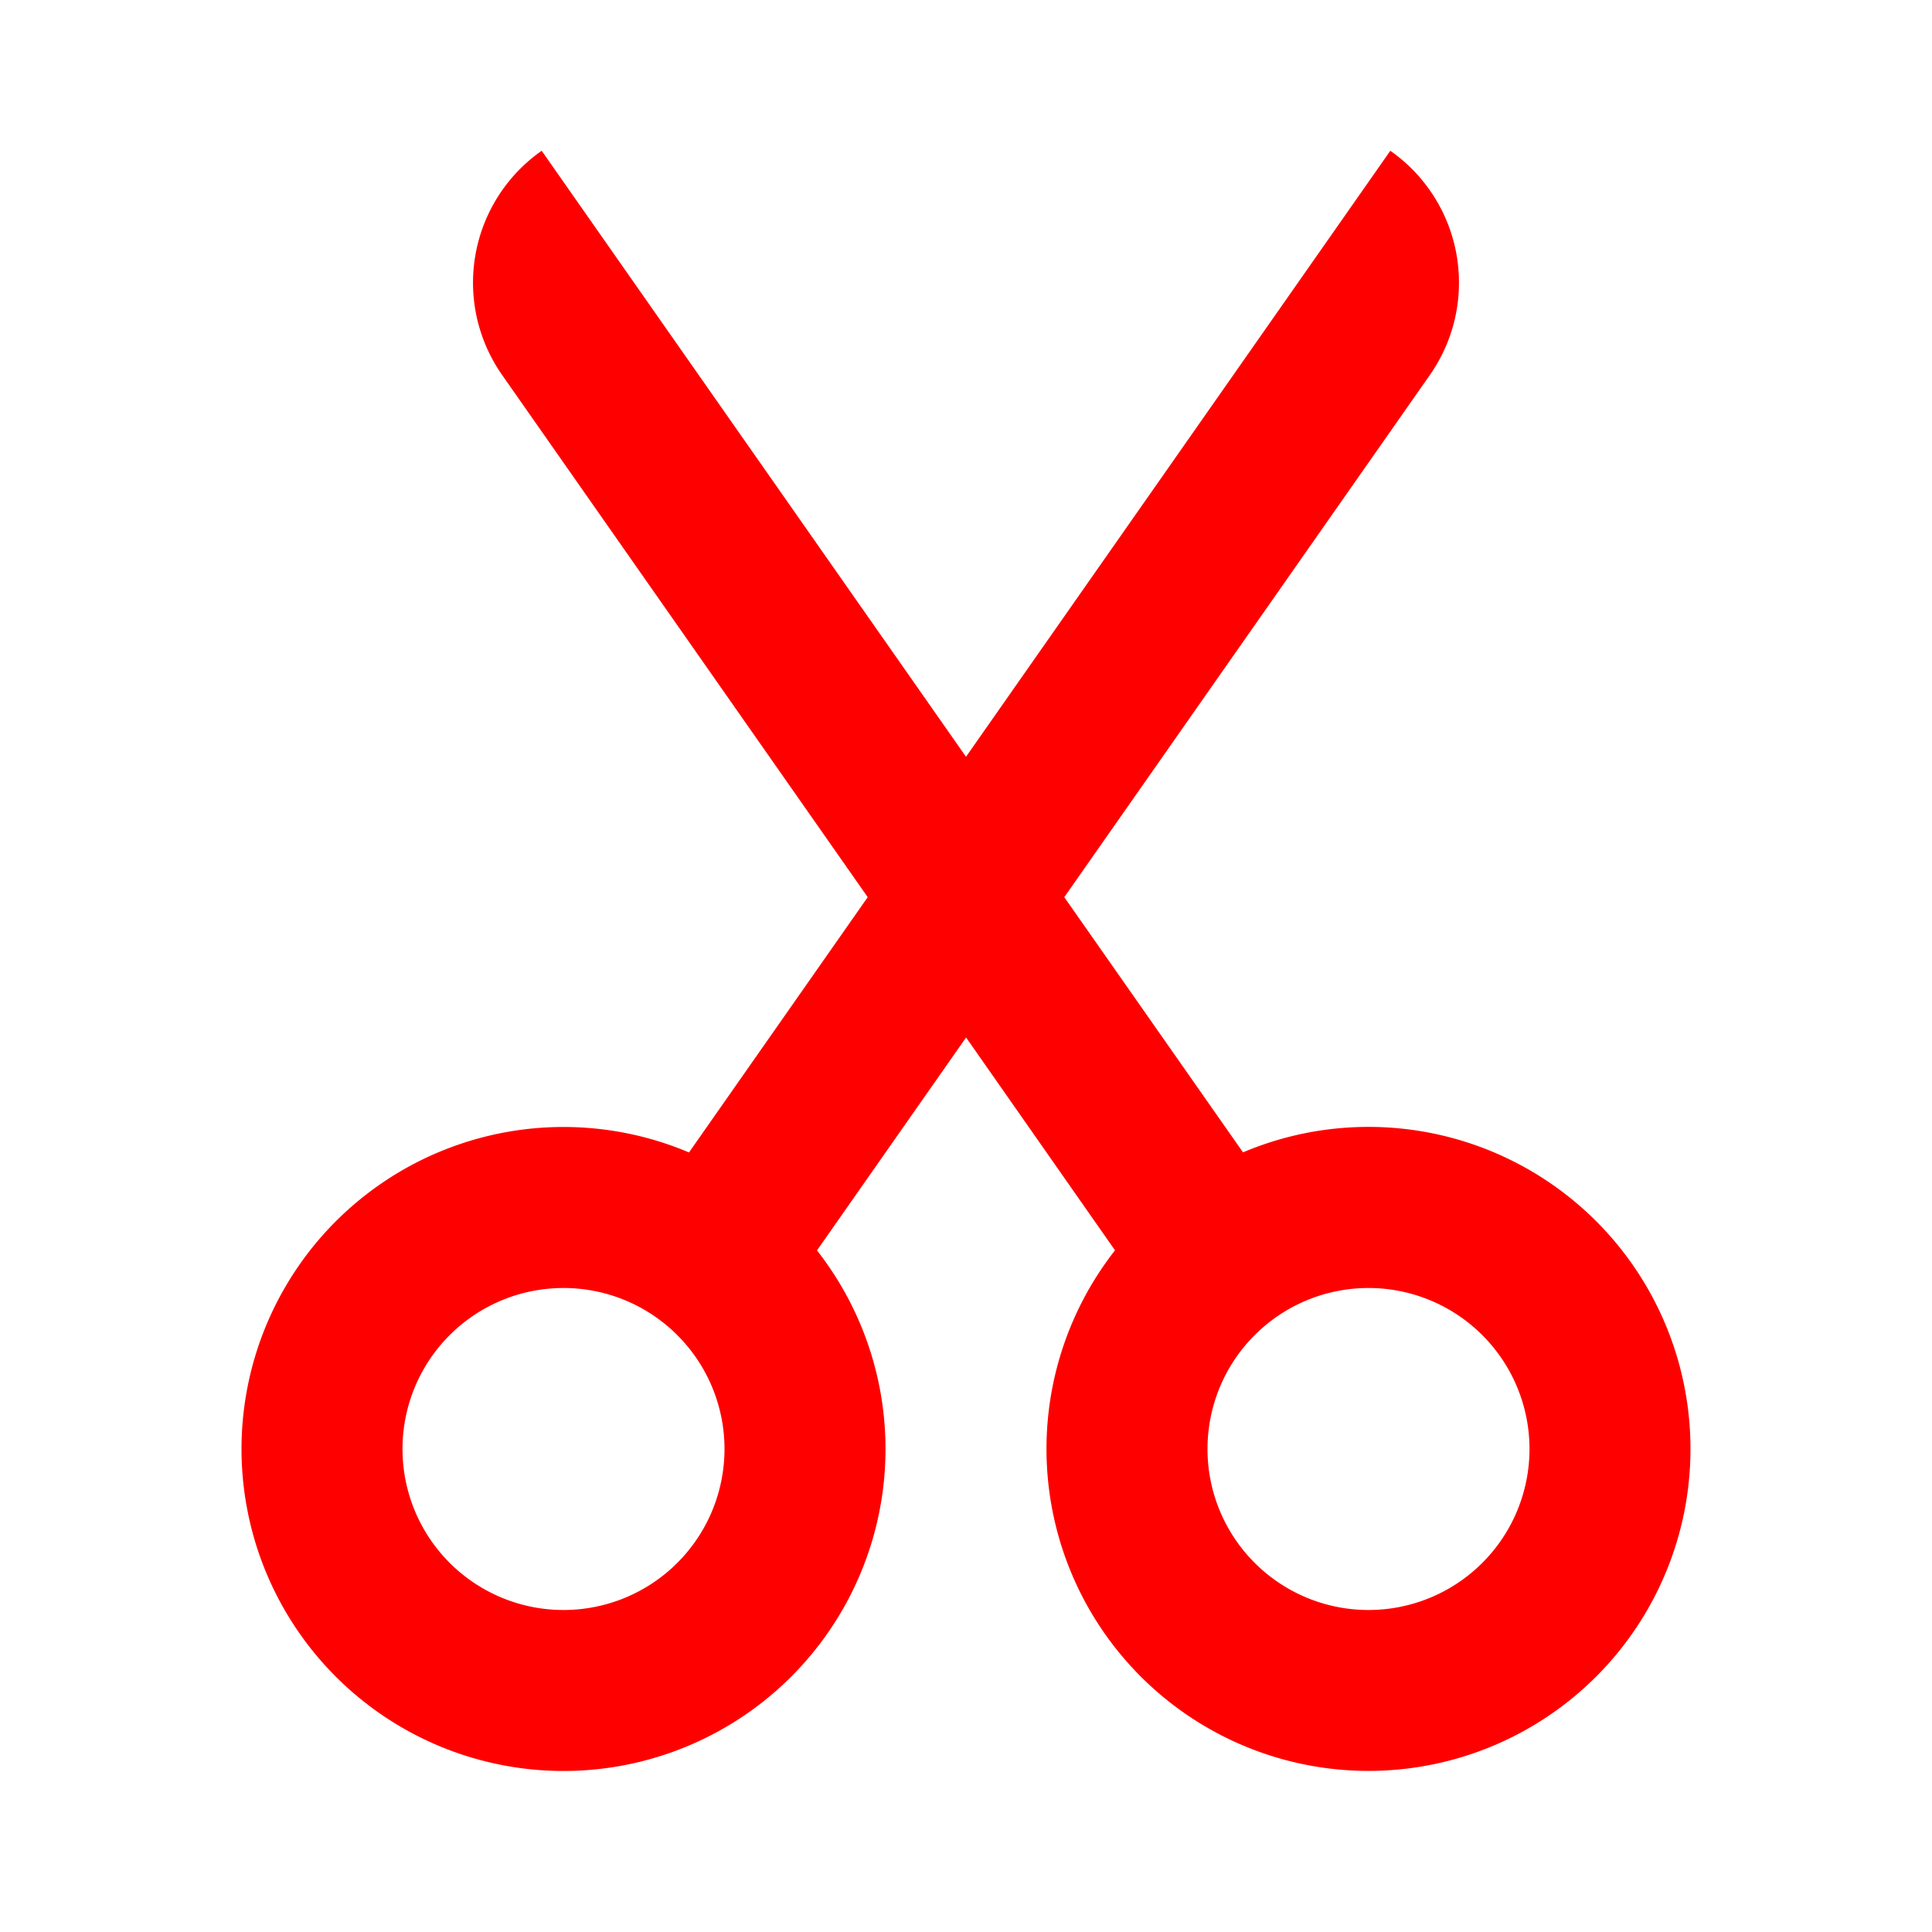 <svg xmlns="http://www.w3.org/2000/svg" width="1em" height="1em" viewBox="0 0 24 24"><g fill="none" fill-rule="evenodd"><path d="M24 0v24H0V0h24ZM12.593 23.258l-.011.002l-.071.035l-.02.004l-.014-.004l-.071-.035c-.01-.004-.019-.001-.024.005l-.004.01l-.017.428l.005.02l.01.013l.104.074l.015.004l.012-.004l.104-.074l.012-.016l.004-.017l-.017-.427c-.002-.01-.009-.017-.017-.018Zm.265-.113l-.013.002l-.185.093l-.01.01l-.003.011l.018.43l.005.012l.008.007l.201.093c.012.004.023 0 .029-.008l.004-.014l-.034-.614c-.003-.012-.01-.02-.02-.022Zm-.715.002a.023.023 0 0 0-.027.006l-.006.014l-.034.614c0 .012.007.02.017.024l.015-.002l.201-.093l.01-.008l.004-.011l.017-.43l-.003-.012l-.01-.01l-.184-.092Z"/><path fill="red" d="M6.238 4.659a2 2 0 0 1 .491-2.786L12 9.401l5.271-7.528a2 2 0 0 1 .491 2.786l-4.541 6.486l2.22 3.17a4 4 0 1 1-1.59 1.217l-1.85-2.644l-1.852 2.645a4 4 0 1 1-1.59-1.217l2.22-3.171l-4.541-6.486ZM7 16a2 2 0 1 0 0 4a2 2 0 0 0 0-4Zm10 0a2 2 0 1 0 0 4a2 2 0 0 0 0-4Z"/></g></svg>